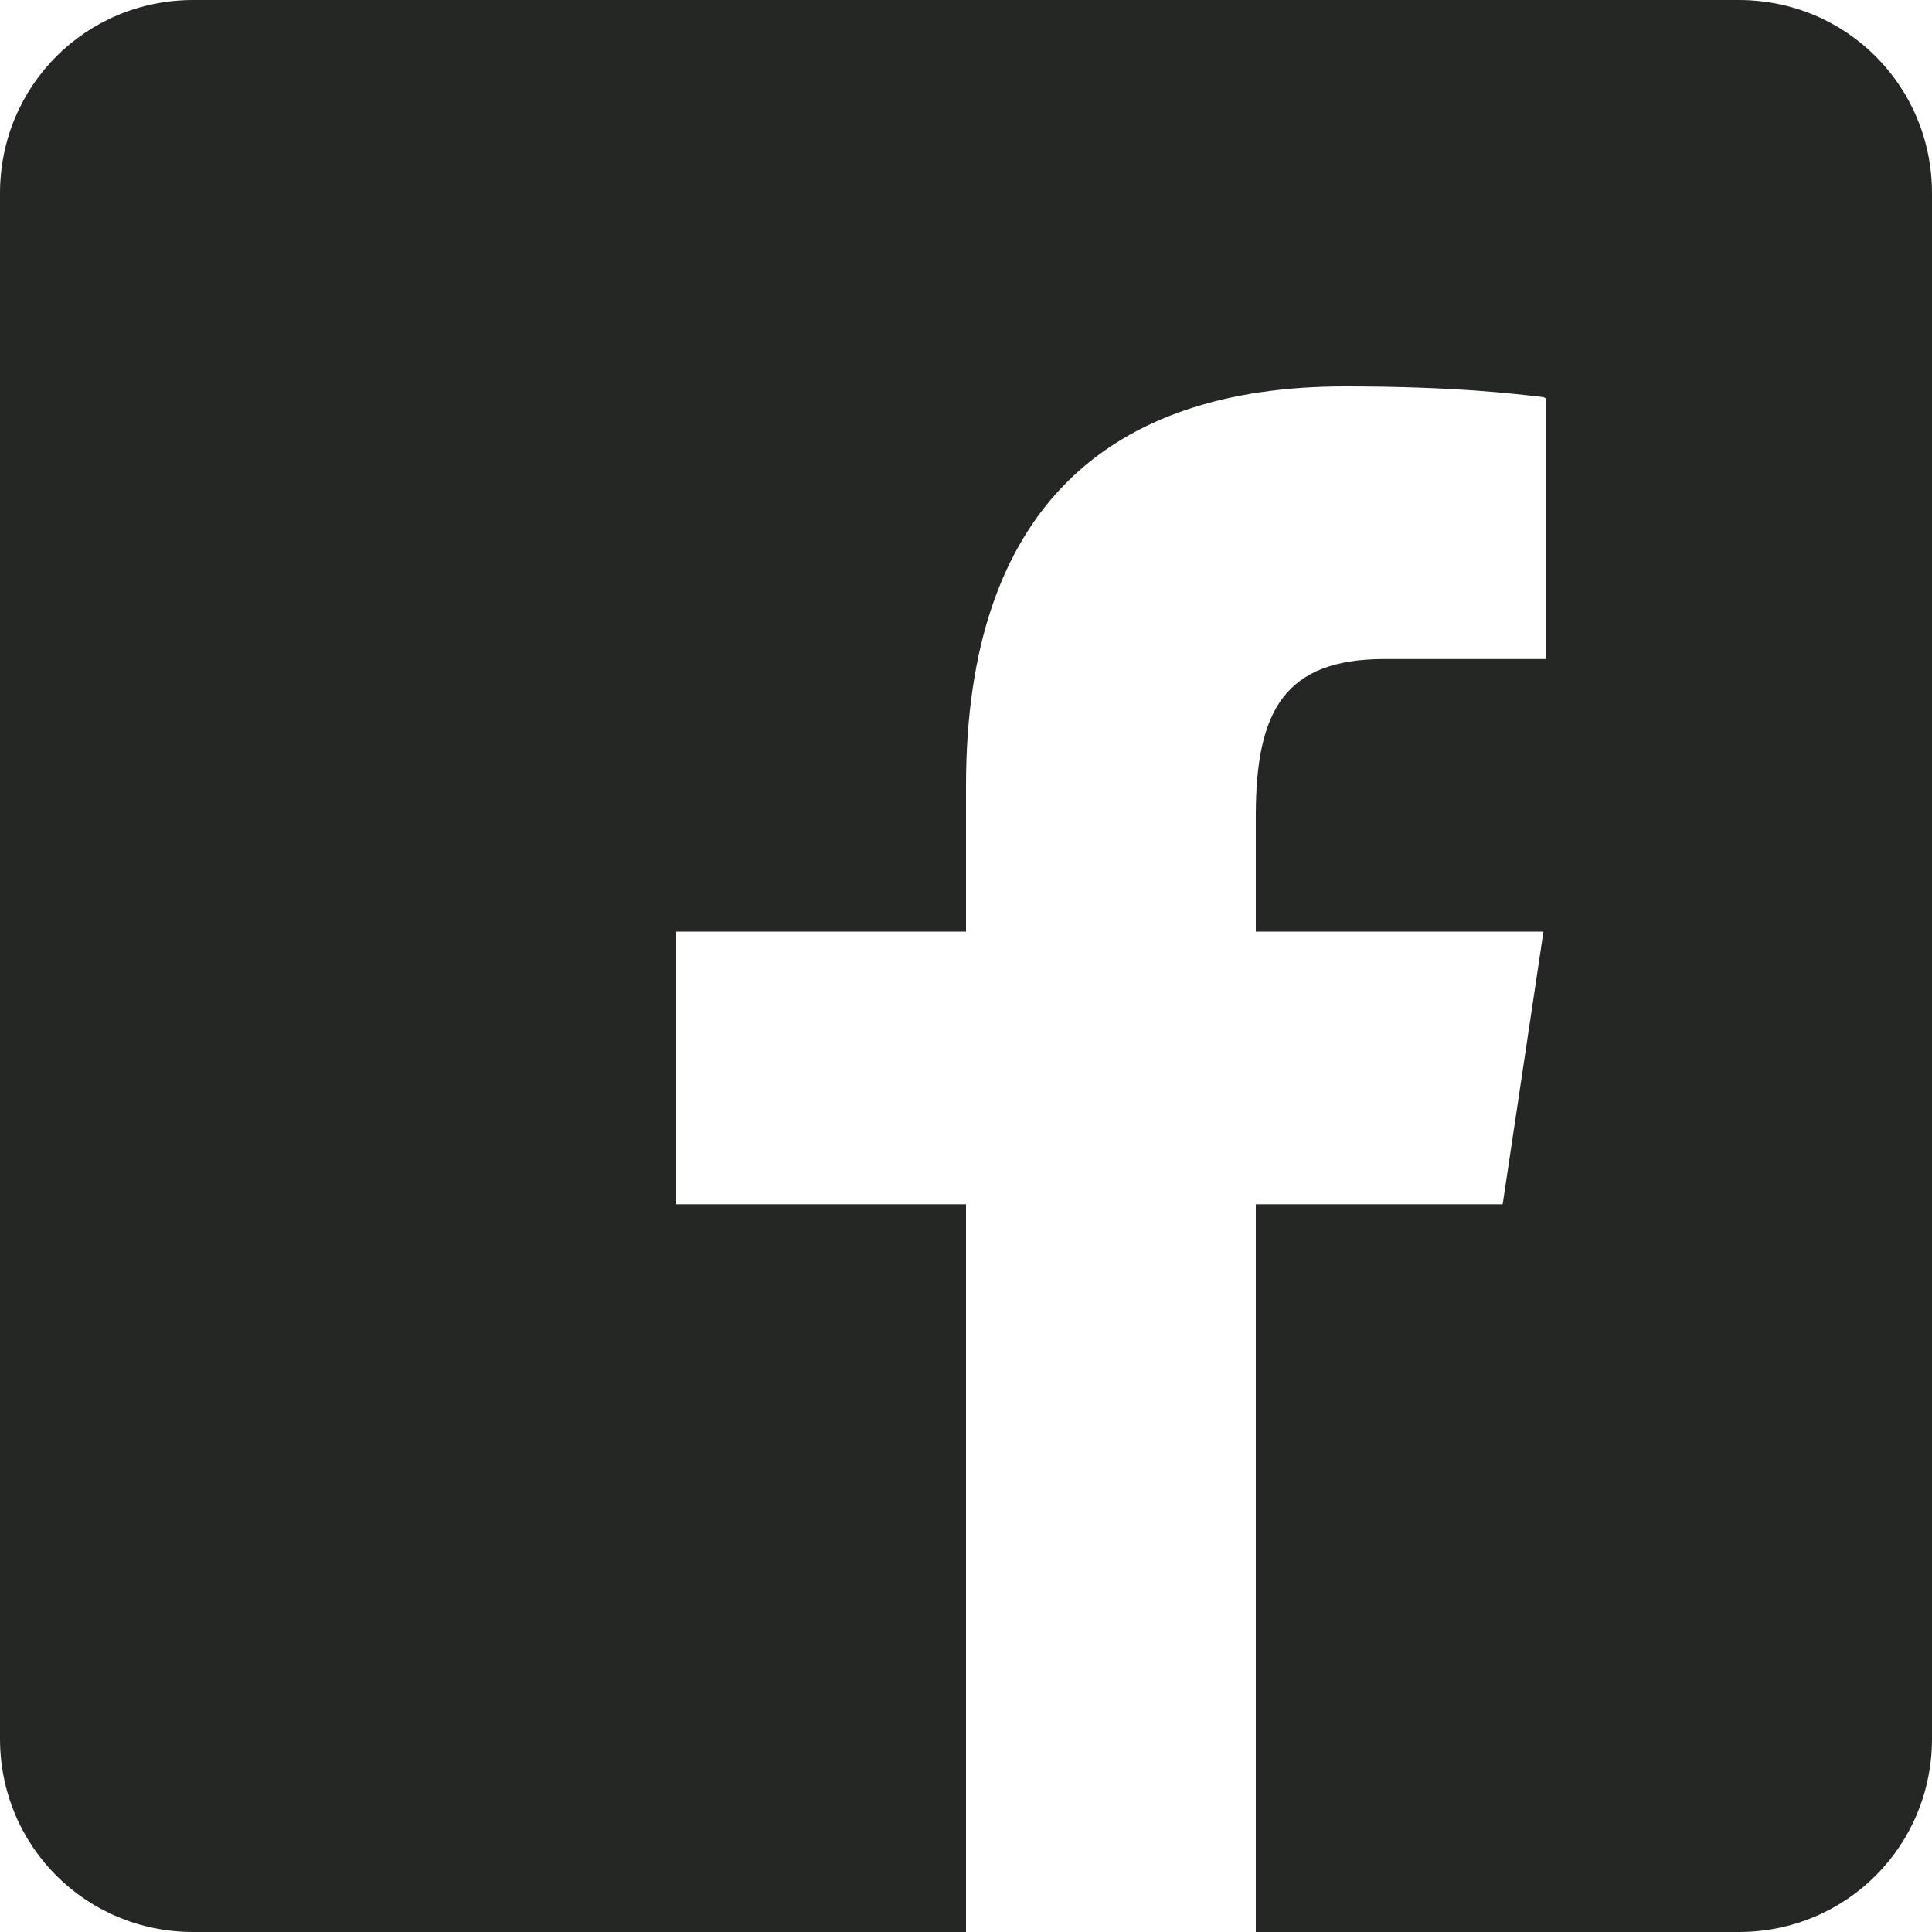 <svg width="18" height="18" fill="none" xmlns="http://www.w3.org/2000/svg"><path d="M16.2 0H1.8C.8 0 0 .8 0 1.8v14.4c0 1 .8 1.8 1.8 1.8H9v-6.78H6.3V8.68H9V7.32c0-2.59 1.34-3.72 3.53-3.72 1.03 0 1.59.07 1.85.1l.02.01v2.43h-1.5c-.93 0-1.2.48-1.2 1.46v1.08h2.68L14 11.22H11.7V18h4.5c1 0 1.8-.8 1.8-1.8V1.8c0-1-.8-1.8-1.8-1.8Z" fill="#252725"/></svg>